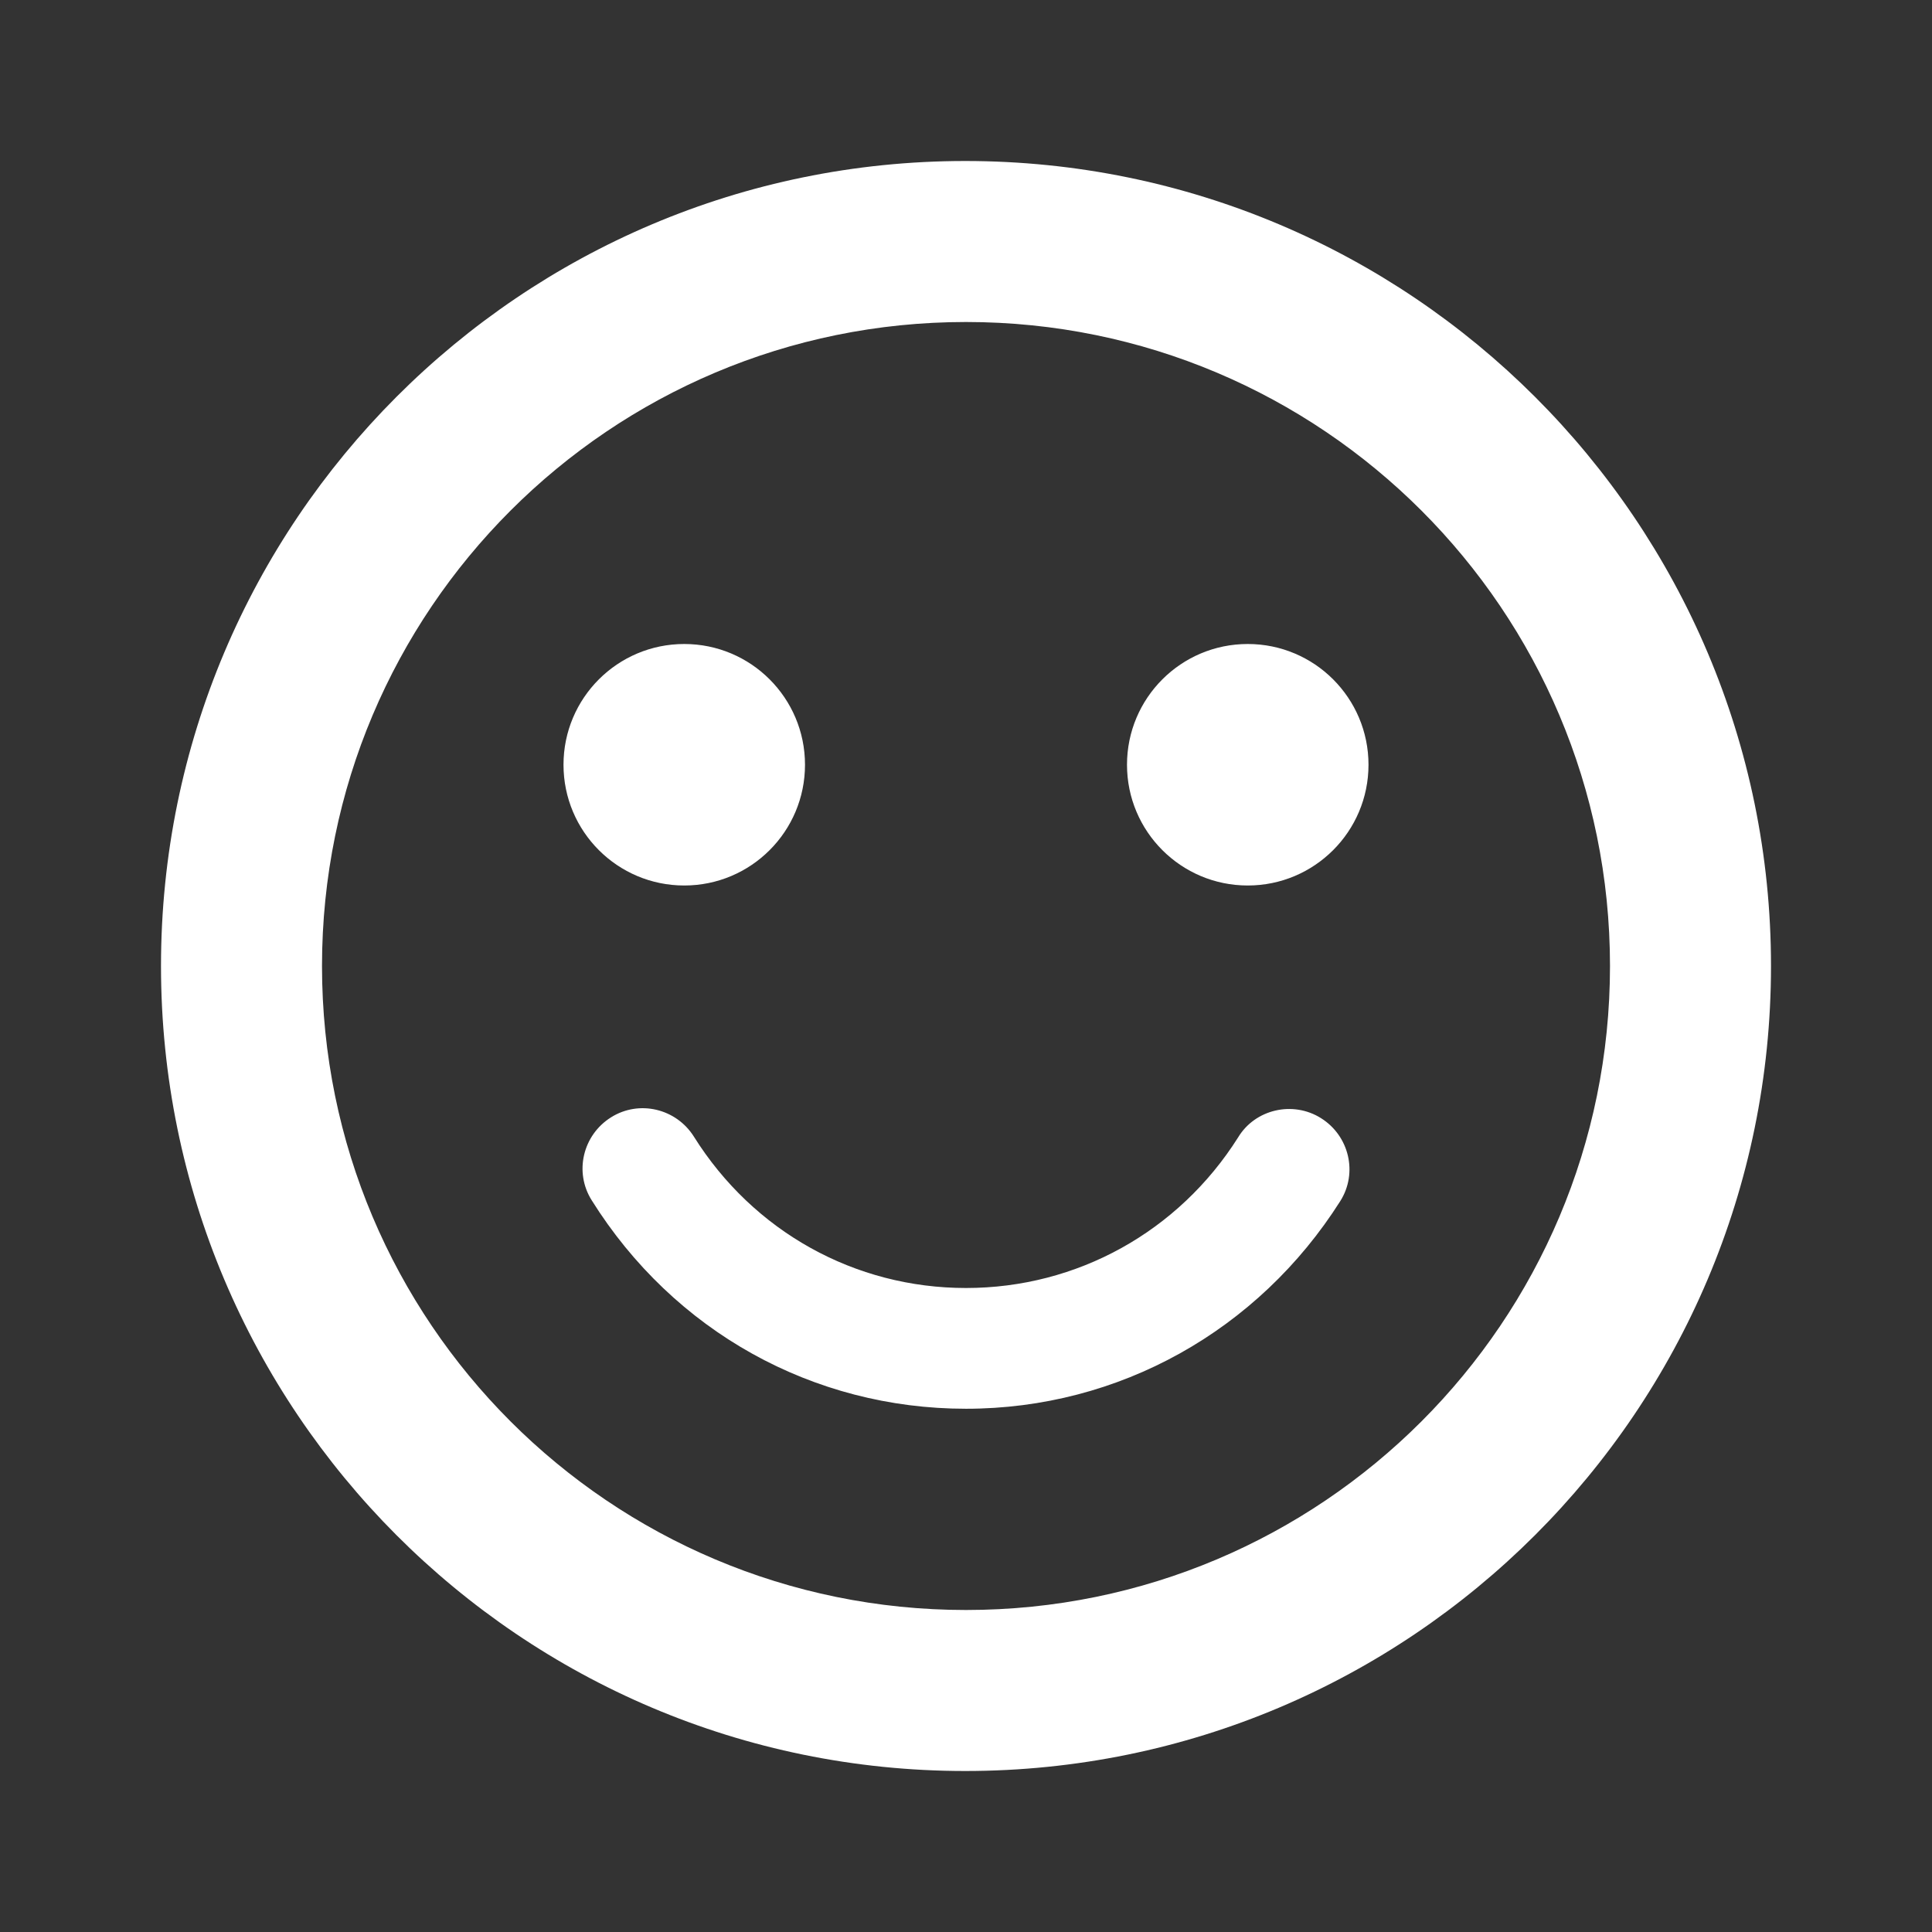<svg width="42" height="42" viewBox="0 0 42 42" fill="none" xmlns="http://www.w3.org/2000/svg">
<rect x="0" y="0" width="42" height="42" fill="#333333" stroke="none"/>
<path fill-rule="evenodd" clip-rule="evenodd" d="M3.5 21C3.5 11.34 11.322 3.5 20.983 3.5C30.66 3.5 38.5 11.34 38.5 21C38.5 30.66 30.66 38.5 20.983 38.5C11.322 38.5 3.5 30.66 3.5 21ZM14.875 14C13.425 14 12.25 15.175 12.25 16.625C12.25 18.075 13.425 19.25 14.875 19.25C16.325 19.25 17.5 18.075 17.5 16.625C17.5 15.175 16.325 14 14.875 14ZM27.125 14C25.675 14 24.5 15.175 24.5 16.625C24.5 18.075 25.675 19.25 27.125 19.25C28.575 19.25 29.75 18.075 29.75 16.625C29.75 15.175 28.575 14 27.125 14ZM21 35C13.265 35 7 28.735 7 21C7 13.265 13.265 7 21 7C28.735 7 35 13.265 35 21C35 28.735 28.735 35 21 35ZM26.915 24.727C27.282 24.115 28.105 23.922 28.718 24.308C29.33 24.692 29.523 25.497 29.137 26.11C27.352 28.927 24.325 30.625 21 30.625C17.675 30.625 14.648 28.945 12.863 26.093C12.477 25.48 12.67 24.675 13.283 24.29C13.895 23.905 14.7 24.098 15.085 24.71C16.38 26.775 18.585 28 21 28C23.415 28 25.62 26.775 26.915 24.727Z" fill="white"/>
</svg>
